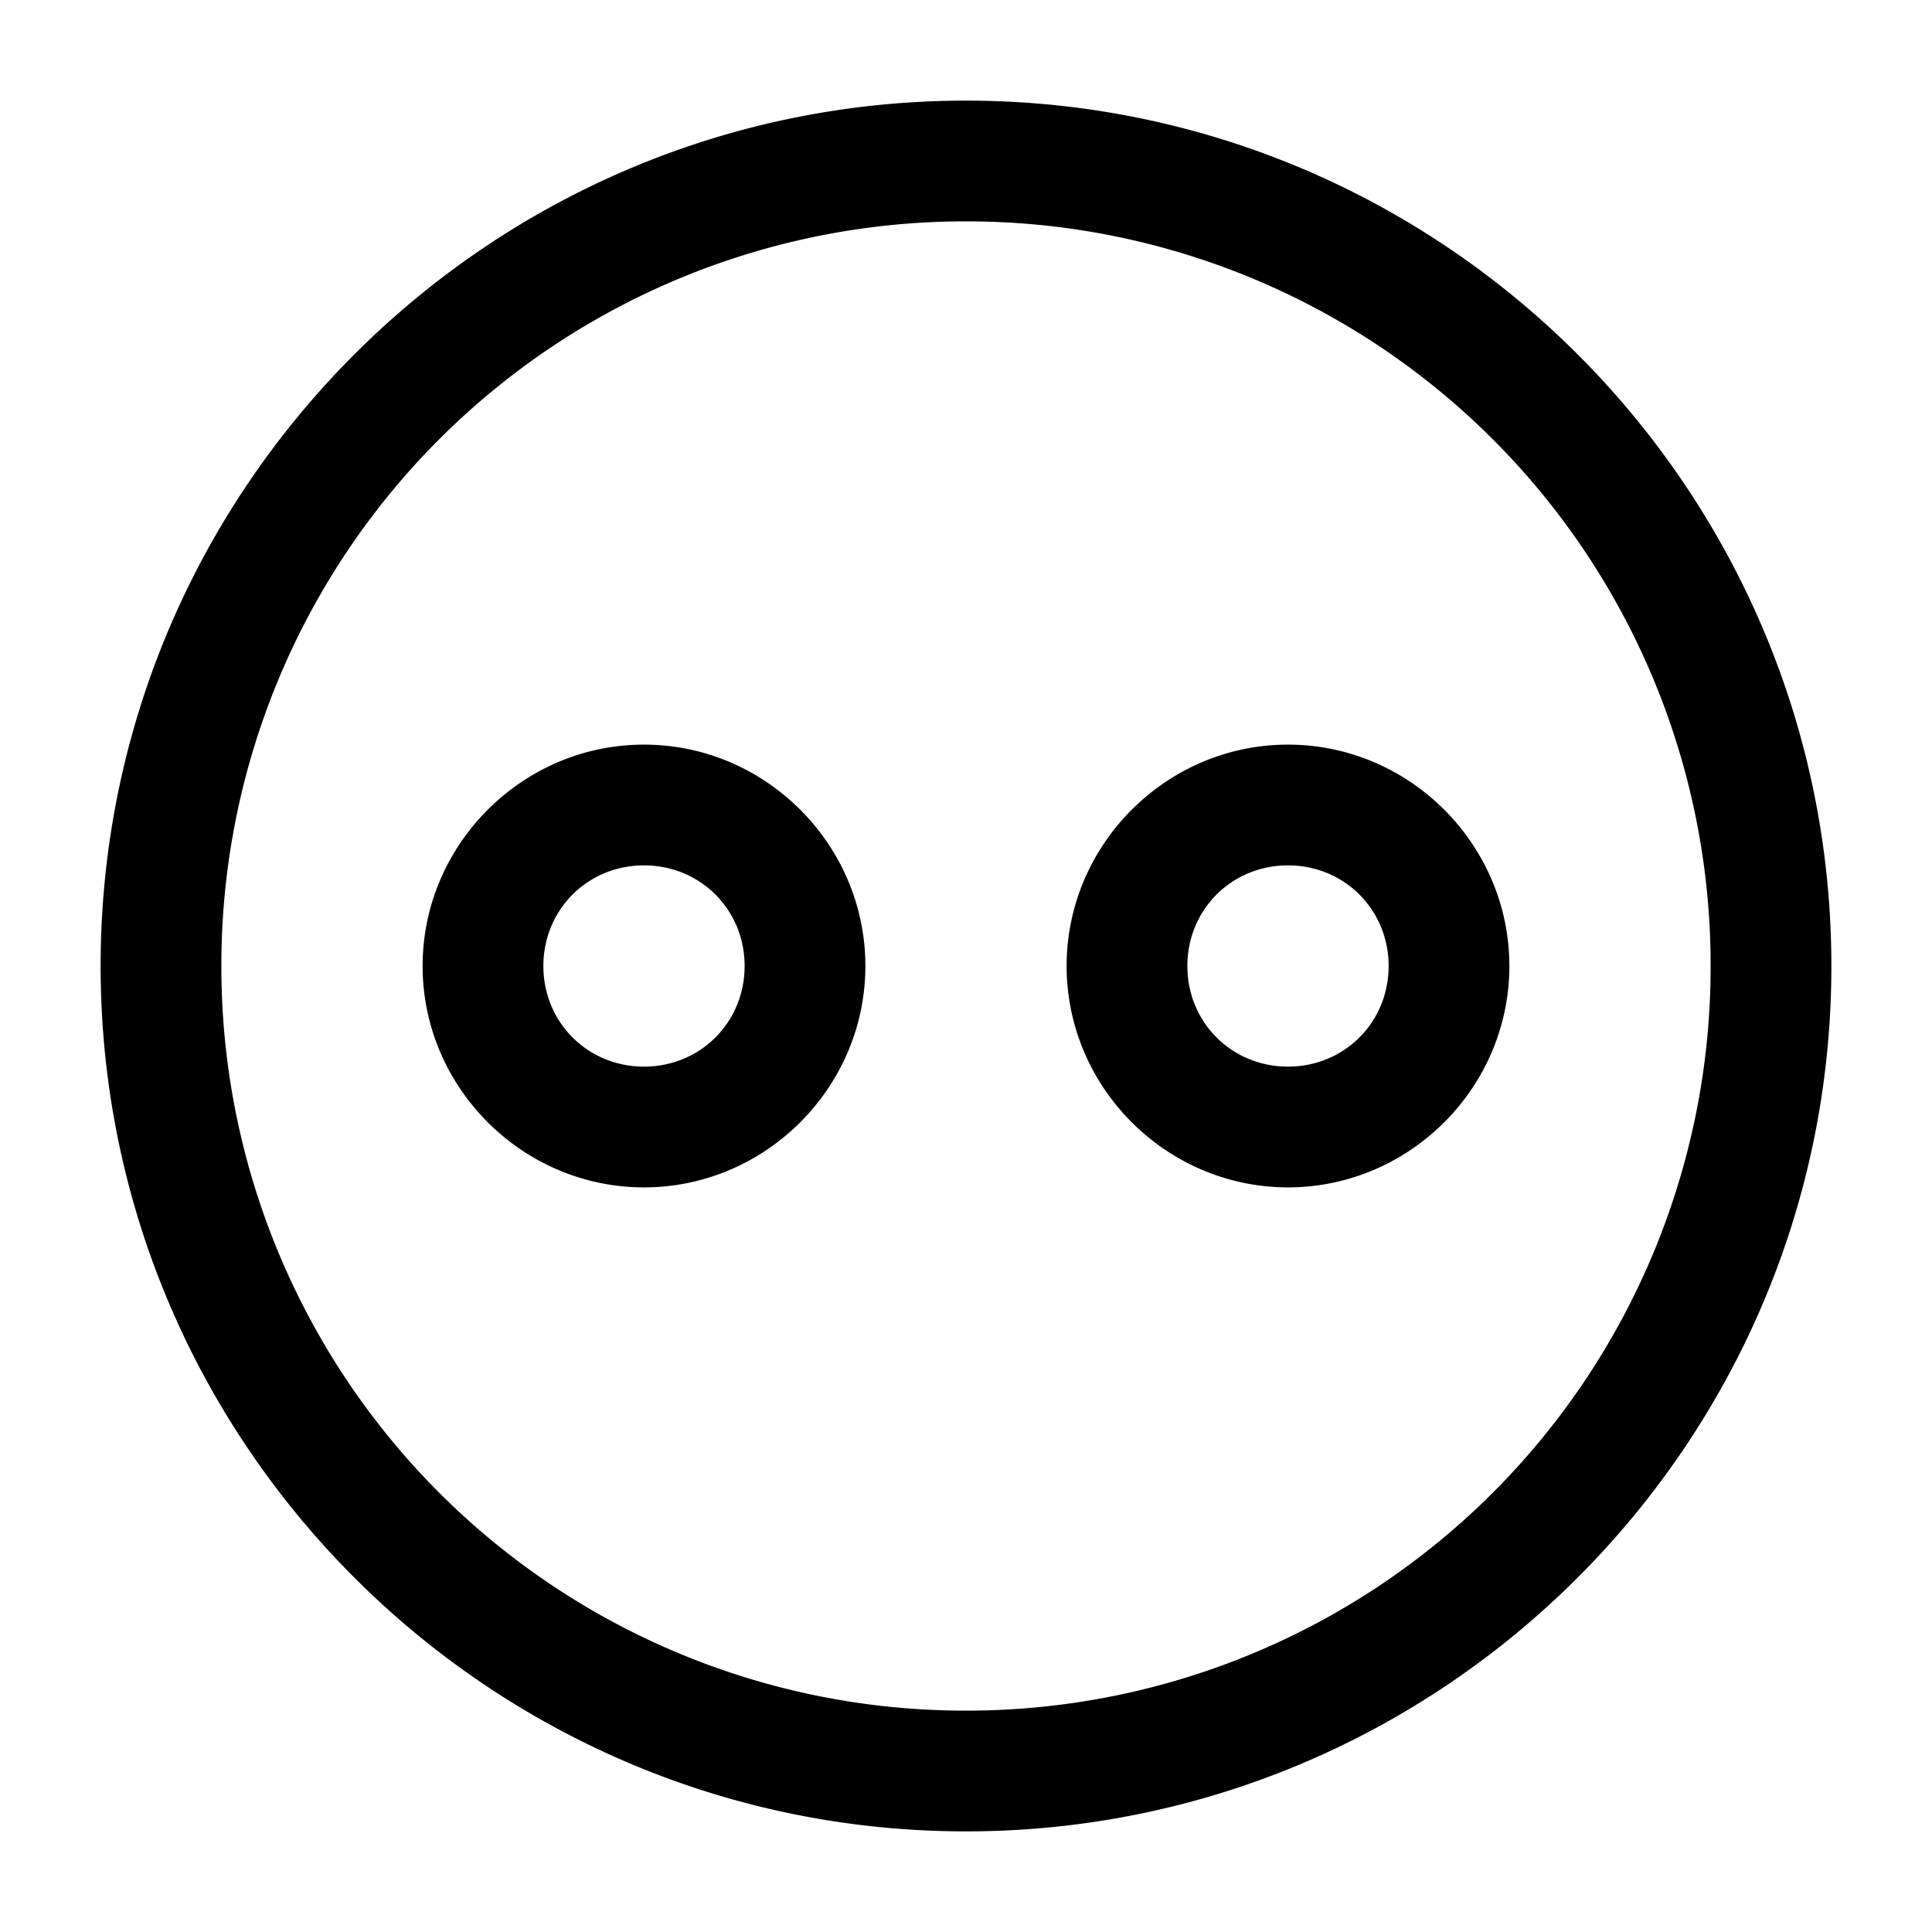 <svg xmlns="http://www.w3.org/2000/svg" width="24" height="24" viewBox="0 0 24 24"><path d="M12 1.25C6.072 1.25 1.25 6.072 1.25 12S6.072 22.75 12 22.75 22.75 17.928 22.75 12 17.928 1.25 12 1.25zm0 1.5A9.24 9.24 0 0 1 21.25 12 9.24 9.24 0 0 1 12 21.25 9.24 9.24 0 0 1 2.75 12 9.24 9.24 0 0 1 12 2.75zm-4 6.5c-1.51 0-2.75 1.24-2.75 2.75S6.49 14.75 8 14.75s2.75-1.24 2.75-2.75S9.51 9.25 8 9.25zm8 0c-1.51 0-2.75 1.24-2.75 2.75s1.24 2.75 2.75 2.75 2.75-1.24 2.75-2.75S17.51 9.25 16 9.25zm-8 1.5c.7 0 1.25.55 1.25 1.25S8.7 13.25 8 13.25 6.75 12.7 6.75 12 7.3 10.75 8 10.75zm8 0c.7 0 1.25.55 1.25 1.25s-.55 1.25-1.25 1.25-1.25-.55-1.25-1.25.55-1.25 1.25-1.25z"/></svg>